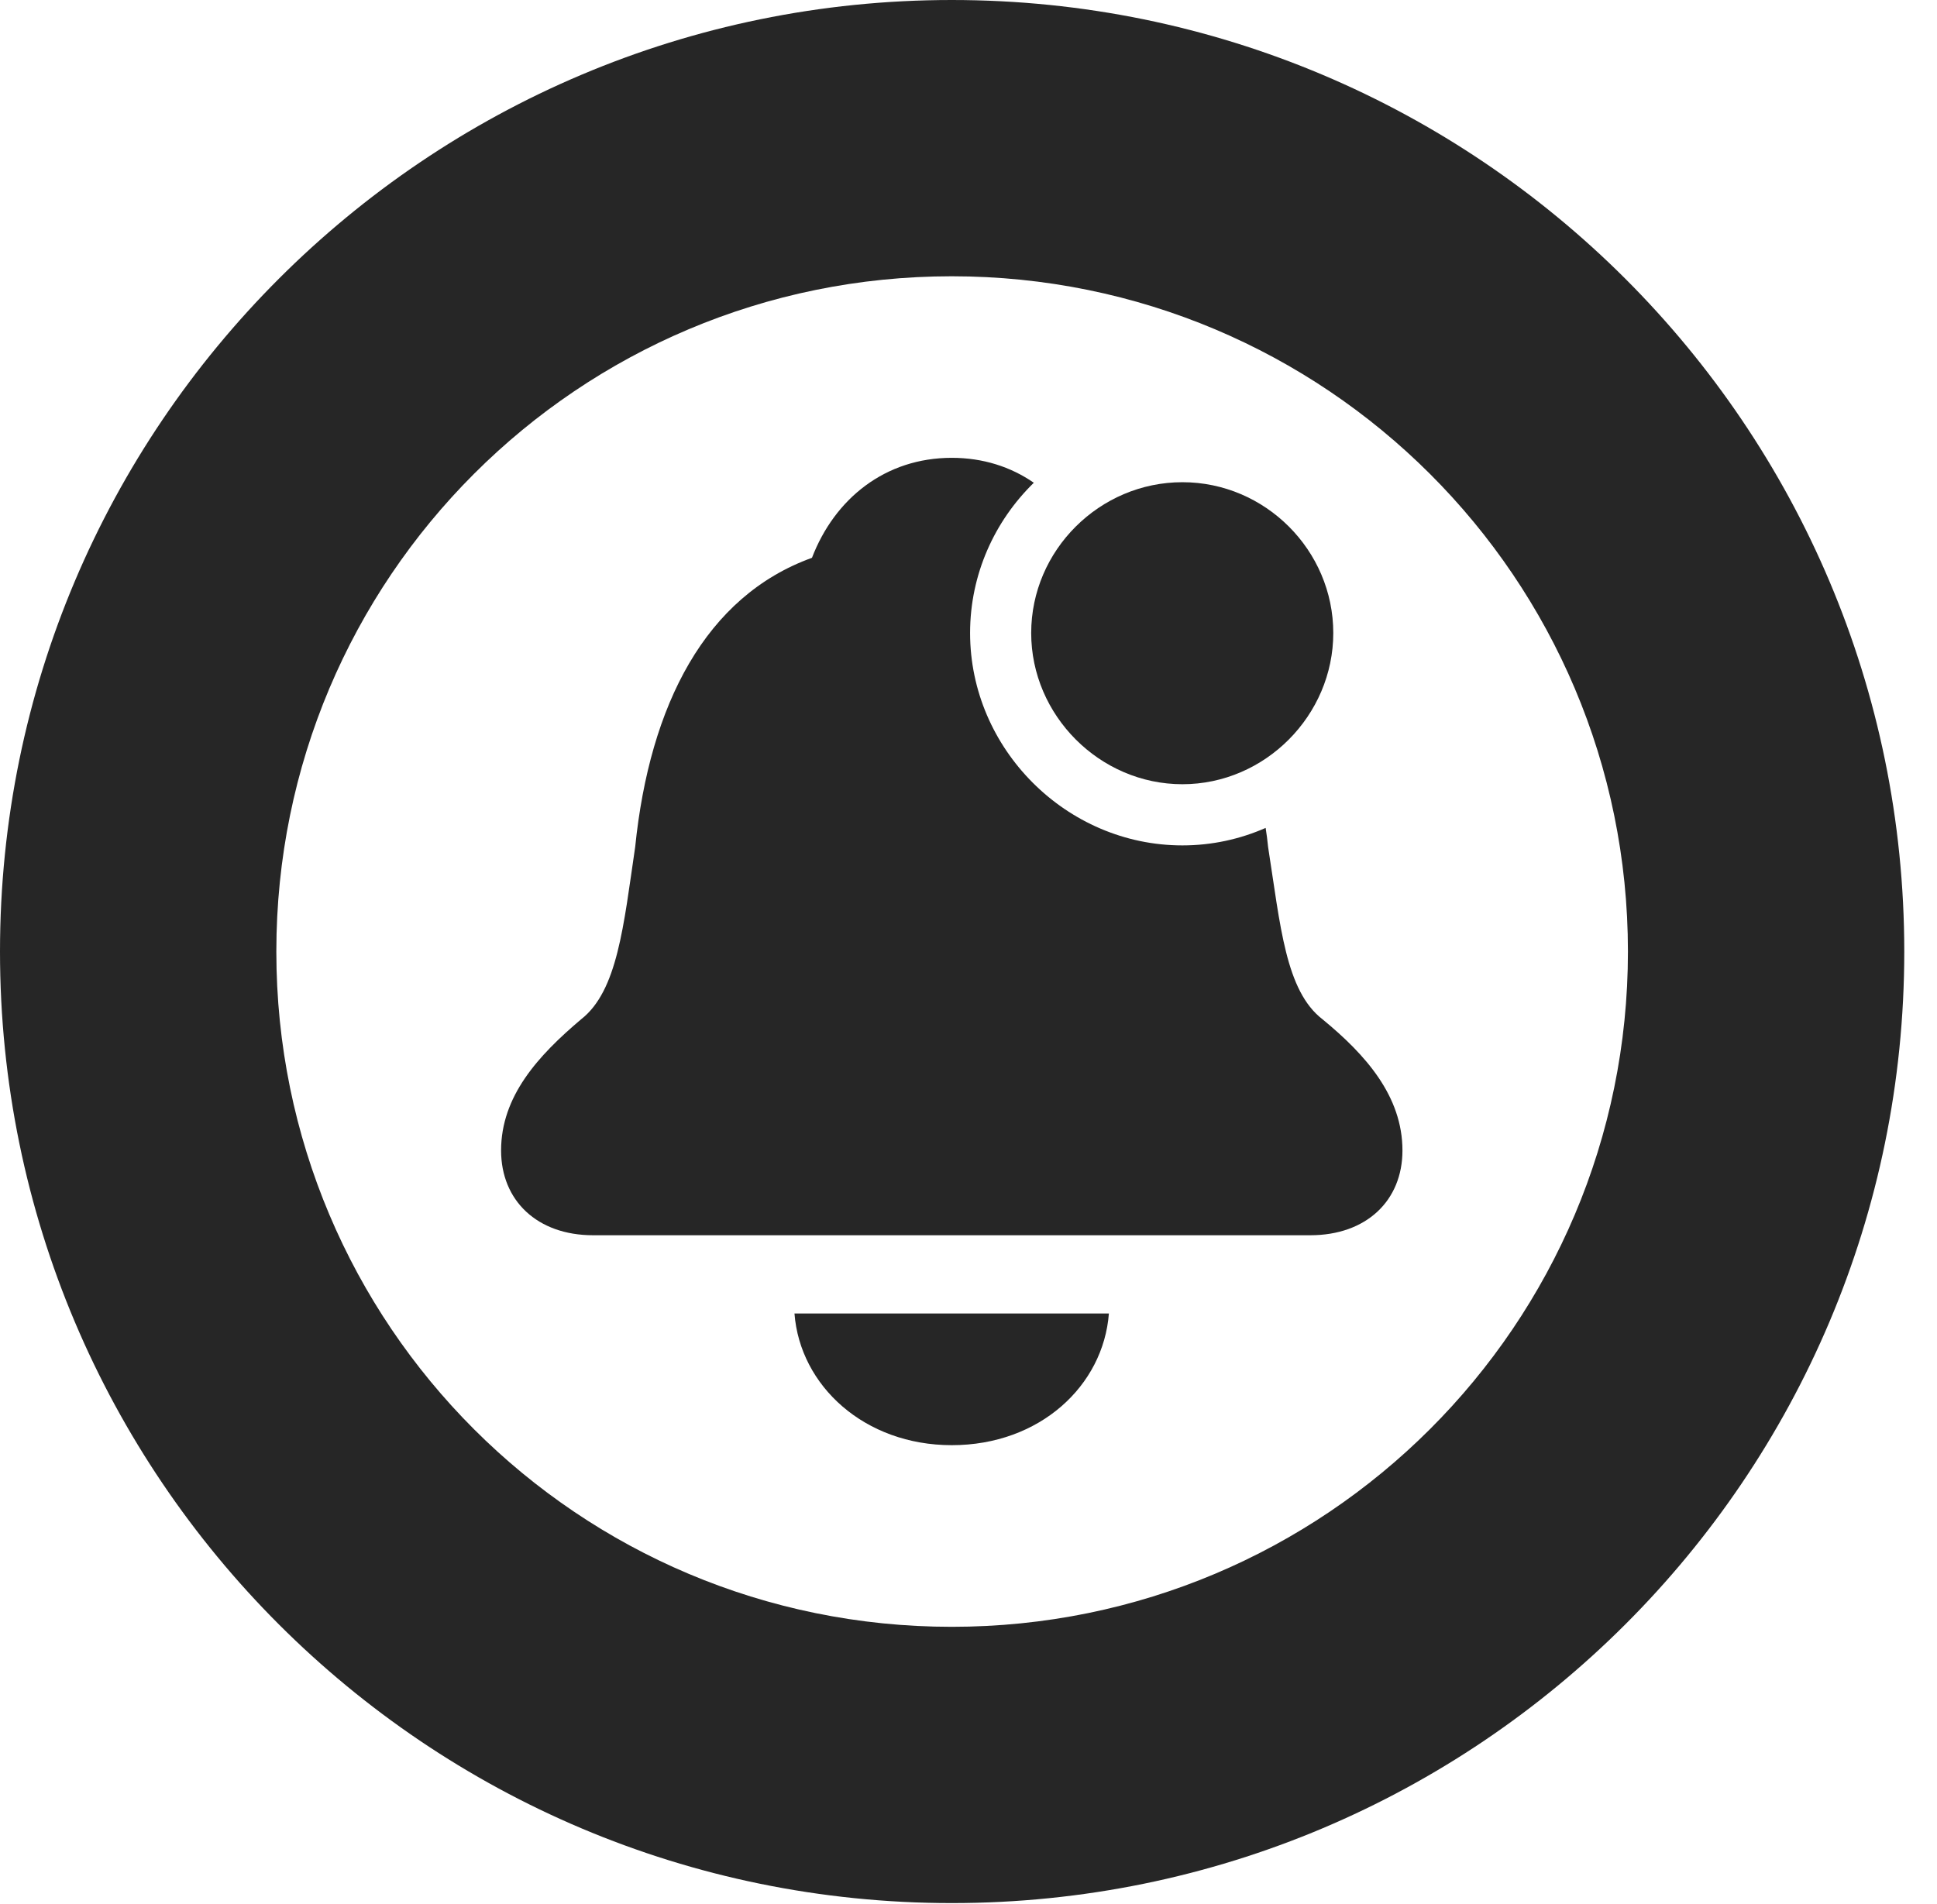 <?xml version="1.0" encoding="UTF-8"?>
<!--Generator: Apple Native CoreSVG 326-->
<!DOCTYPE svg PUBLIC "-//W3C//DTD SVG 1.1//EN" "http://www.w3.org/Graphics/SVG/1.1/DTD/svg11.dtd">
<svg version="1.1" xmlns="http://www.w3.org/2000/svg" xmlns:xlink="http://www.w3.org/1999/xlink"
       viewBox="0 0 21.365 21.006">
       <g>
              <rect height="21.006" opacity="0" width="21.365" x="0" y="0" />
              <path d="M21.004 10.498C21.004 16.295 16.302 20.996 10.498 20.996C4.702 20.996 0 16.295 0 10.498C0 4.702 4.702 0 10.498 0C16.302 0 21.004 4.702 21.004 10.498ZM3.048 10.498C3.048 14.618 6.378 17.948 10.498 17.948C14.618 17.948 17.956 14.618 17.956 10.498C17.956 6.378 14.618 3.048 10.498 3.048C6.378 3.048 3.048 6.378 3.048 10.498Z"
                     fill="currentColor" fill-opacity="0.85" />
              <path d="M10.498 15.944C9.535 15.944 8.824 15.289 8.763 14.491L12.231 14.491C12.17 15.289 11.468 15.944 10.498 15.944ZM11.403 5.326C10.97 5.749 10.7 6.336 10.7 6.984C10.7 8.262 11.761 9.327 13.042 9.327C13.367 9.327 13.678 9.258 13.96 9.134C13.971 9.203 13.98 9.273 13.987 9.344C14.123 10.213 14.179 10.932 14.588 11.246C15.064 11.637 15.469 12.094 15.469 12.693C15.469 13.245 15.072 13.628 14.452 13.628L6.542 13.628C5.925 13.628 5.527 13.245 5.527 12.693C5.527 12.094 5.935 11.647 6.409 11.246C6.812 10.932 6.878 10.213 7.006 9.344C7.167 7.771 7.784 6.577 8.956 6.154C9.208 5.498 9.767 5.051 10.498 5.051C10.844 5.051 11.15 5.151 11.403 5.326Z"
                     fill="currentColor" fill-opacity="0.85" />
              <path d="M13.042 8.652C13.954 8.652 14.706 7.892 14.706 6.984C14.706 6.07 13.954 5.32 13.042 5.32C12.129 5.32 11.374 6.07 11.374 6.984C11.374 7.892 12.129 8.652 13.042 8.652Z"
                     fill="currentColor" fill-opacity="0.85" />
       </g>
</svg>
